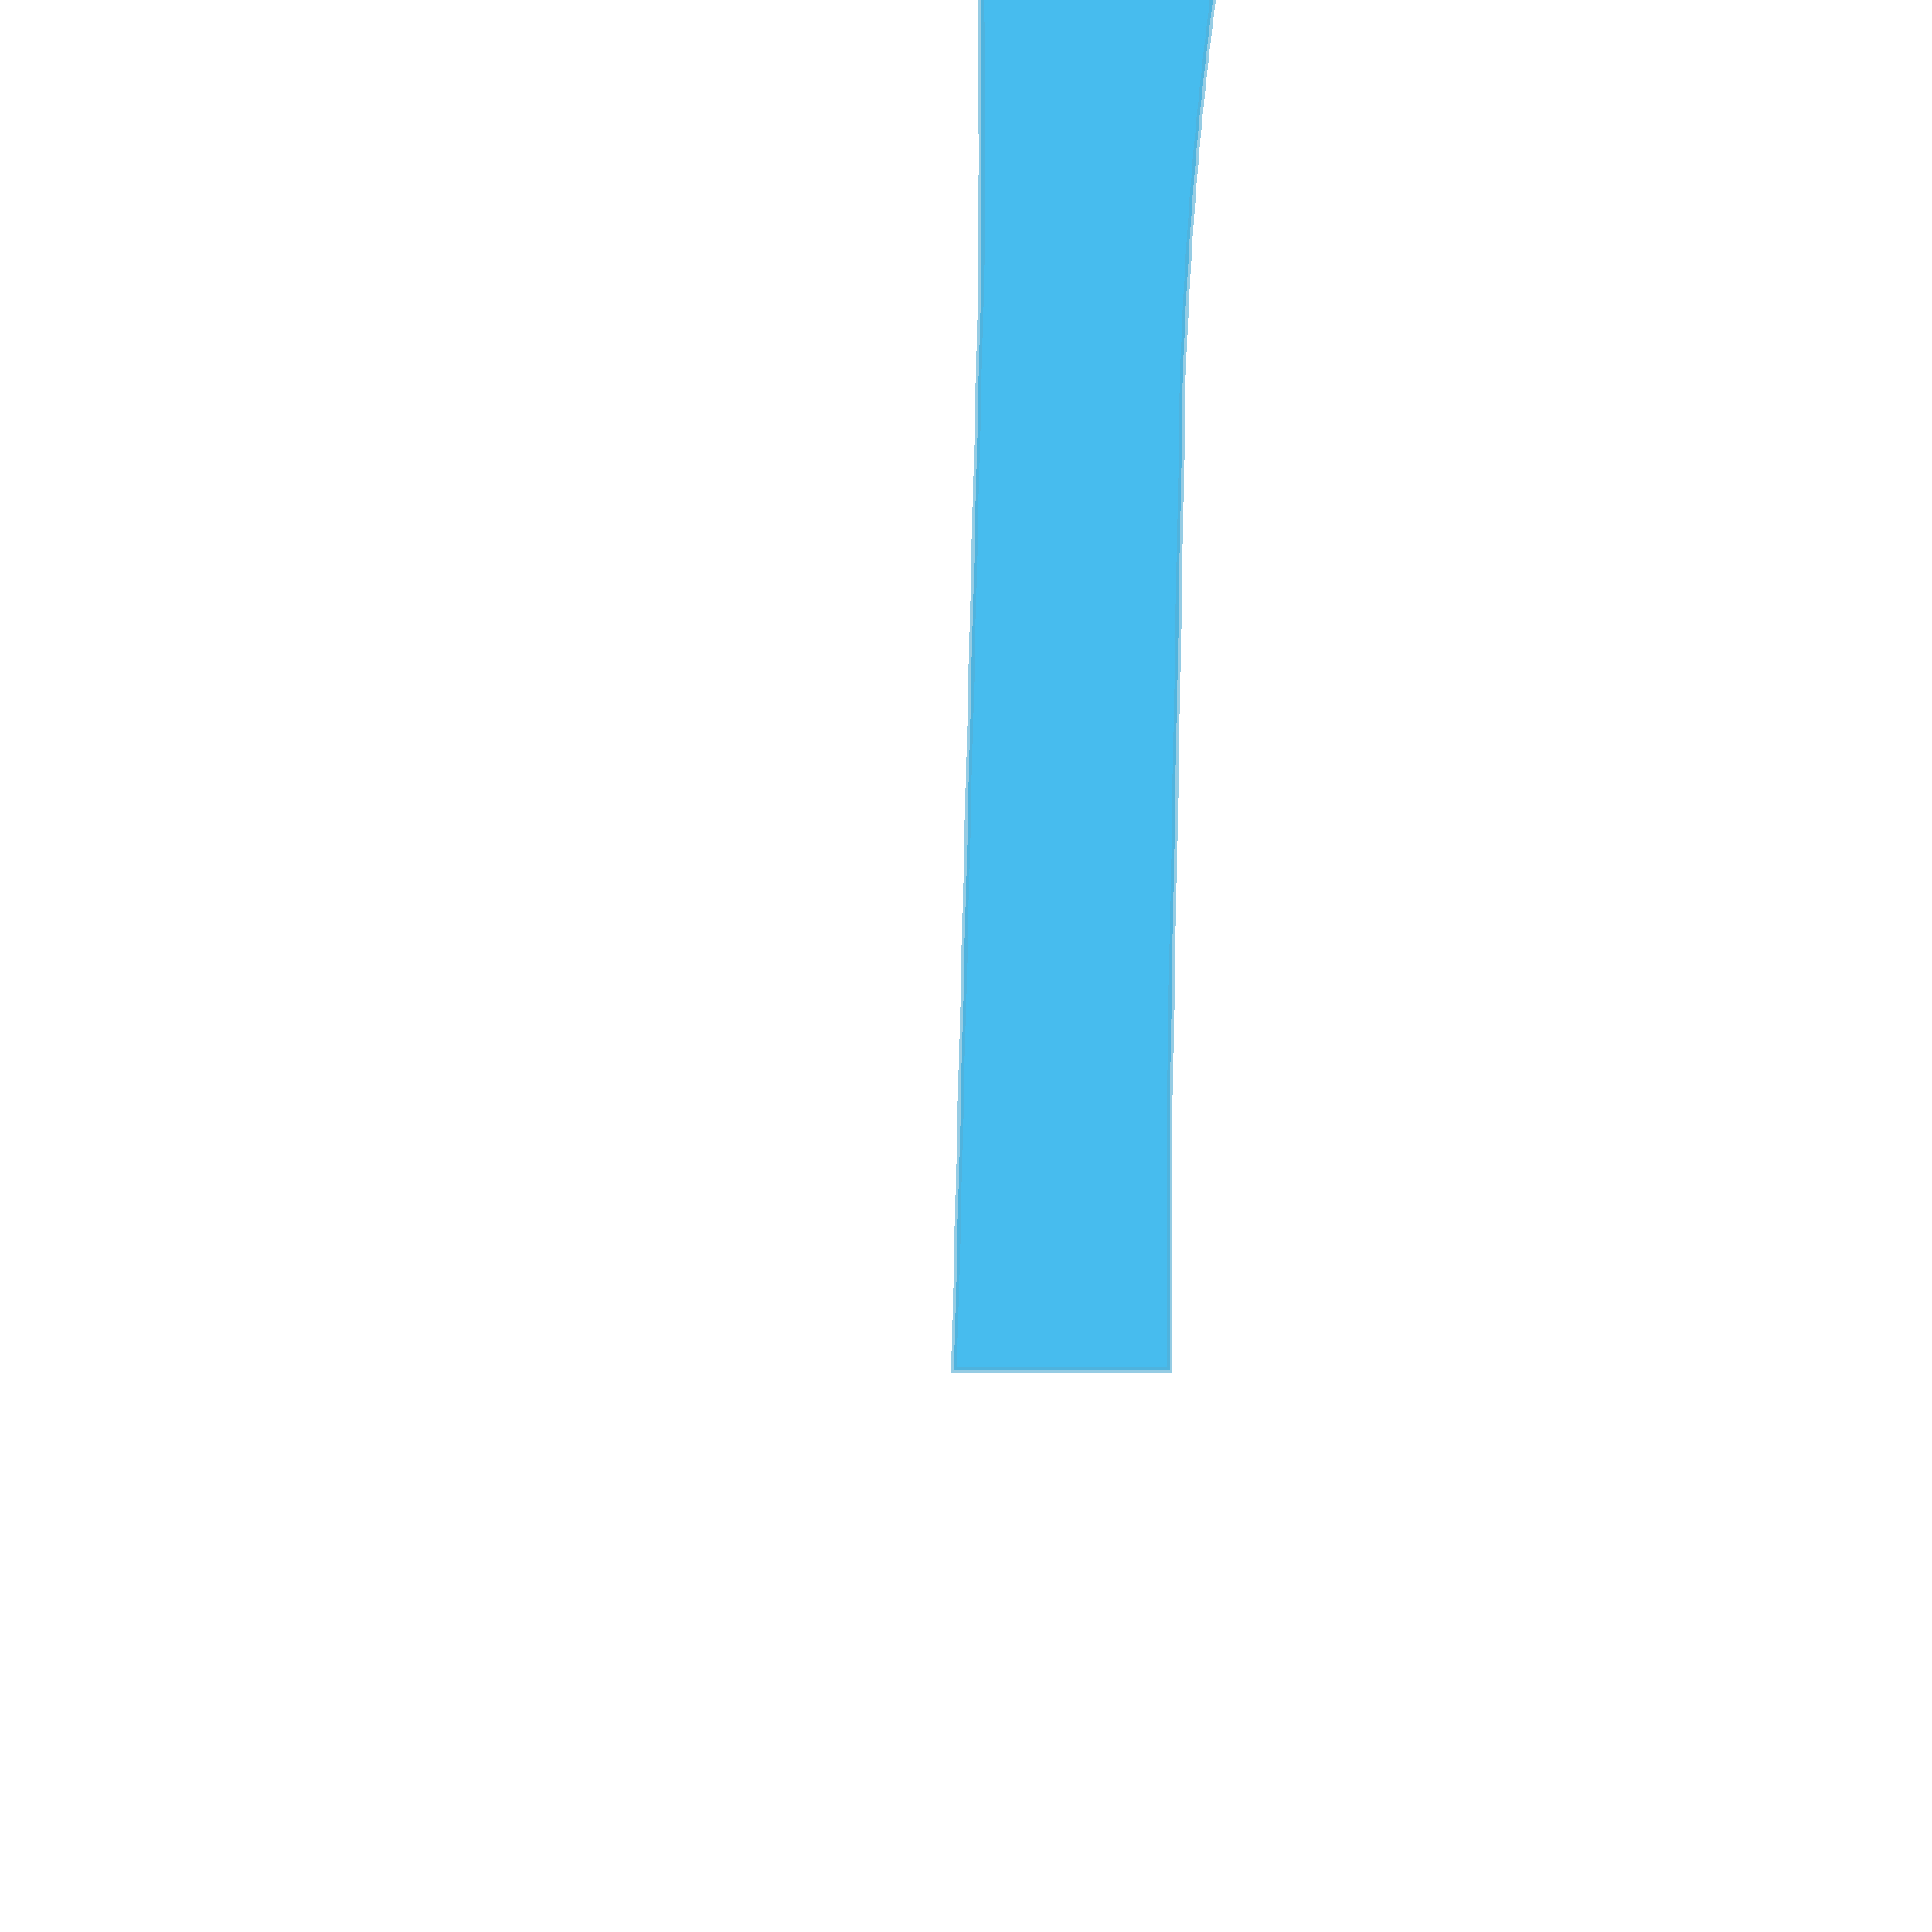 <svg width="330" height="330" viewBox="0 0 330 330" fill="none" xmlns="http://www.w3.org/2000/svg">
<rect width="990" height="990" transform="translate(-660 -660)" fill="white"/>
<g filter="url(#filter0_d_459_279)">
<path d="M-197.461 -106.41C-238.474 -76.243 -263.916 -62.933 -317.075 -50.597H-425.187C-428.082 -37.325 -431.192 -29.377 -441.289 -13.388C-455.383 5.547 -466.78 15.968 -494.195 34.157C-520.322 52.837 -536.15 61.927 -570.104 71.366C-598.14 75.988 -613.342 80.207 -639.112 92.037C-654.896 100.738 -661.198 107.263 -659.814 127.179C-656.979 142.047 -654.589 150.288 -643.713 164.388C-628.292 179.891 -619.189 188.298 -600.007 201.597C-588.736 207.765 -582.086 209.472 -570.104 211.933H-264.169L-231.965 205.731C-205.042 199.61 -190.667 194.073 -167.557 176.791C-138.422 154.034 -126.062 139.999 -116.951 110.642C-97.698 71.007 -91.678 53.719 -77.847 19.687C-56.815 -23.729 -44.864 -46.943 -22.641 -81.605C2.201 -129.939 18.688 -152.012 55.569 -176.694C76.223 -184.038 87.822 -184.845 108.475 -176.694C121.219 -167.312 127.091 -160.816 131.477 -143.619L140.678 -83.672C143.12 -72.398 144.599 -63.723 147.579 -19.59C147.579 -19.59 147.813 8.38 147.579 27.955L142.979 214H179.783V168.522L182.083 42.425C183.358 12.518 184.978 -4.257 188.984 -34.06C192.373 -63.32 195.006 -79.973 202.786 -110.545C207.184 -132.933 210.159 -145.205 216.587 -166.358C224.953 -191.68 229.356 -200.614 237.29 -218.037C247.336 -241.169 252.473 -254.498 264.893 -275.918C282.581 -304.367 292.75 -319.414 310.898 -346.201C320.613 -364.743 323.53 -374.562 327 -391.679V-393.746C326.641 -419.919 325.812 -434.047 322.399 -457.828C319.285 -474.79 314.218 -484.276 301.697 -501.239C284.684 -518.771 274.143 -528.695 251.091 -546.716L154.48 -617L-18.04 -356.537C-52.203 -309.265 -69.656 -280.527 -98.549 -226.306C-125.853 -175.664 -147.058 -149.309 -197.461 -106.41Z" fill="#47BCEE" shape-rendering="crispEdges"/>
<path d="M-197.461 -106.41C-238.474 -76.243 -263.916 -62.933 -317.075 -50.597H-425.187C-428.082 -37.325 -431.192 -29.377 -441.289 -13.388C-455.383 5.547 -466.78 15.968 -494.195 34.157C-520.322 52.837 -536.15 61.927 -570.104 71.366C-598.14 75.988 -613.342 80.207 -639.112 92.037C-654.896 100.738 -661.198 107.263 -659.814 127.179C-656.979 142.047 -654.589 150.288 -643.713 164.388C-628.292 179.891 -619.189 188.298 -600.007 201.597C-588.736 207.765 -582.086 209.472 -570.104 211.933H-264.169L-231.965 205.731C-205.042 199.61 -190.667 194.073 -167.557 176.791C-138.422 154.034 -126.062 139.999 -116.951 110.642C-97.698 71.007 -91.678 53.719 -77.847 19.687C-56.815 -23.729 -44.864 -46.943 -22.641 -81.605C2.201 -129.939 18.688 -152.012 55.569 -176.694C76.223 -184.038 87.822 -184.845 108.475 -176.694C121.219 -167.312 127.091 -160.816 131.477 -143.619L140.678 -83.672C143.12 -72.398 144.599 -63.723 147.579 -19.59C147.579 -19.59 147.813 8.38 147.579 27.955L142.979 214H179.783V168.522L182.083 42.425C183.358 12.518 184.978 -4.257 188.984 -34.06C192.373 -63.32 195.006 -79.973 202.786 -110.545C207.184 -132.933 210.159 -145.205 216.587 -166.358C224.953 -191.68 229.356 -200.614 237.29 -218.037C247.336 -241.169 252.473 -254.498 264.893 -275.918C282.581 -304.367 292.75 -319.414 310.898 -346.201C320.613 -364.743 323.53 -374.562 327 -391.679V-393.746C326.641 -419.919 325.812 -434.047 322.399 -457.828C319.285 -474.79 314.218 -484.276 301.697 -501.239C284.684 -518.771 274.143 -528.695 251.091 -546.716L154.48 -617L-18.04 -356.537C-52.203 -309.265 -69.656 -280.527 -98.549 -226.306C-125.853 -175.664 -147.058 -149.309 -197.461 -106.41Z" stroke="#55ACD3" stroke-opacity="0.62" shape-rendering="crispEdges"/>
</g>
<defs>
<filter id="filter0_d_459_279" x="-764.7" y="-721.912" width="1236.4" height="1080.61" filterUnits="userSpaceOnUse" color-interpolation-filters="sRGB">
<feFlood flood-opacity="0" result="BackgroundImageFix"/>
<feColorMatrix in="SourceAlpha" type="matrix" values="0 0 0 0 0 0 0 0 0 0 0 0 0 0 0 0 0 0 127 0" result="hardAlpha"/>
<feOffset dx="20" dy="20"/>
<feGaussianBlur stdDeviation="62.1"/>
<feComposite in2="hardAlpha" operator="out"/>
<feColorMatrix type="matrix" values="0 0 0 0 0.131 0 0 0 0 0.827 0 0 0 0 0.983 0 0 0 0.25 0"/>
<feBlend mode="normal" in2="BackgroundImageFix" result="effect1_dropShadow_459_279"/>
<feBlend mode="normal" in="SourceGraphic" in2="effect1_dropShadow_459_279" result="shape"/>
</filter>
</defs>
</svg>
